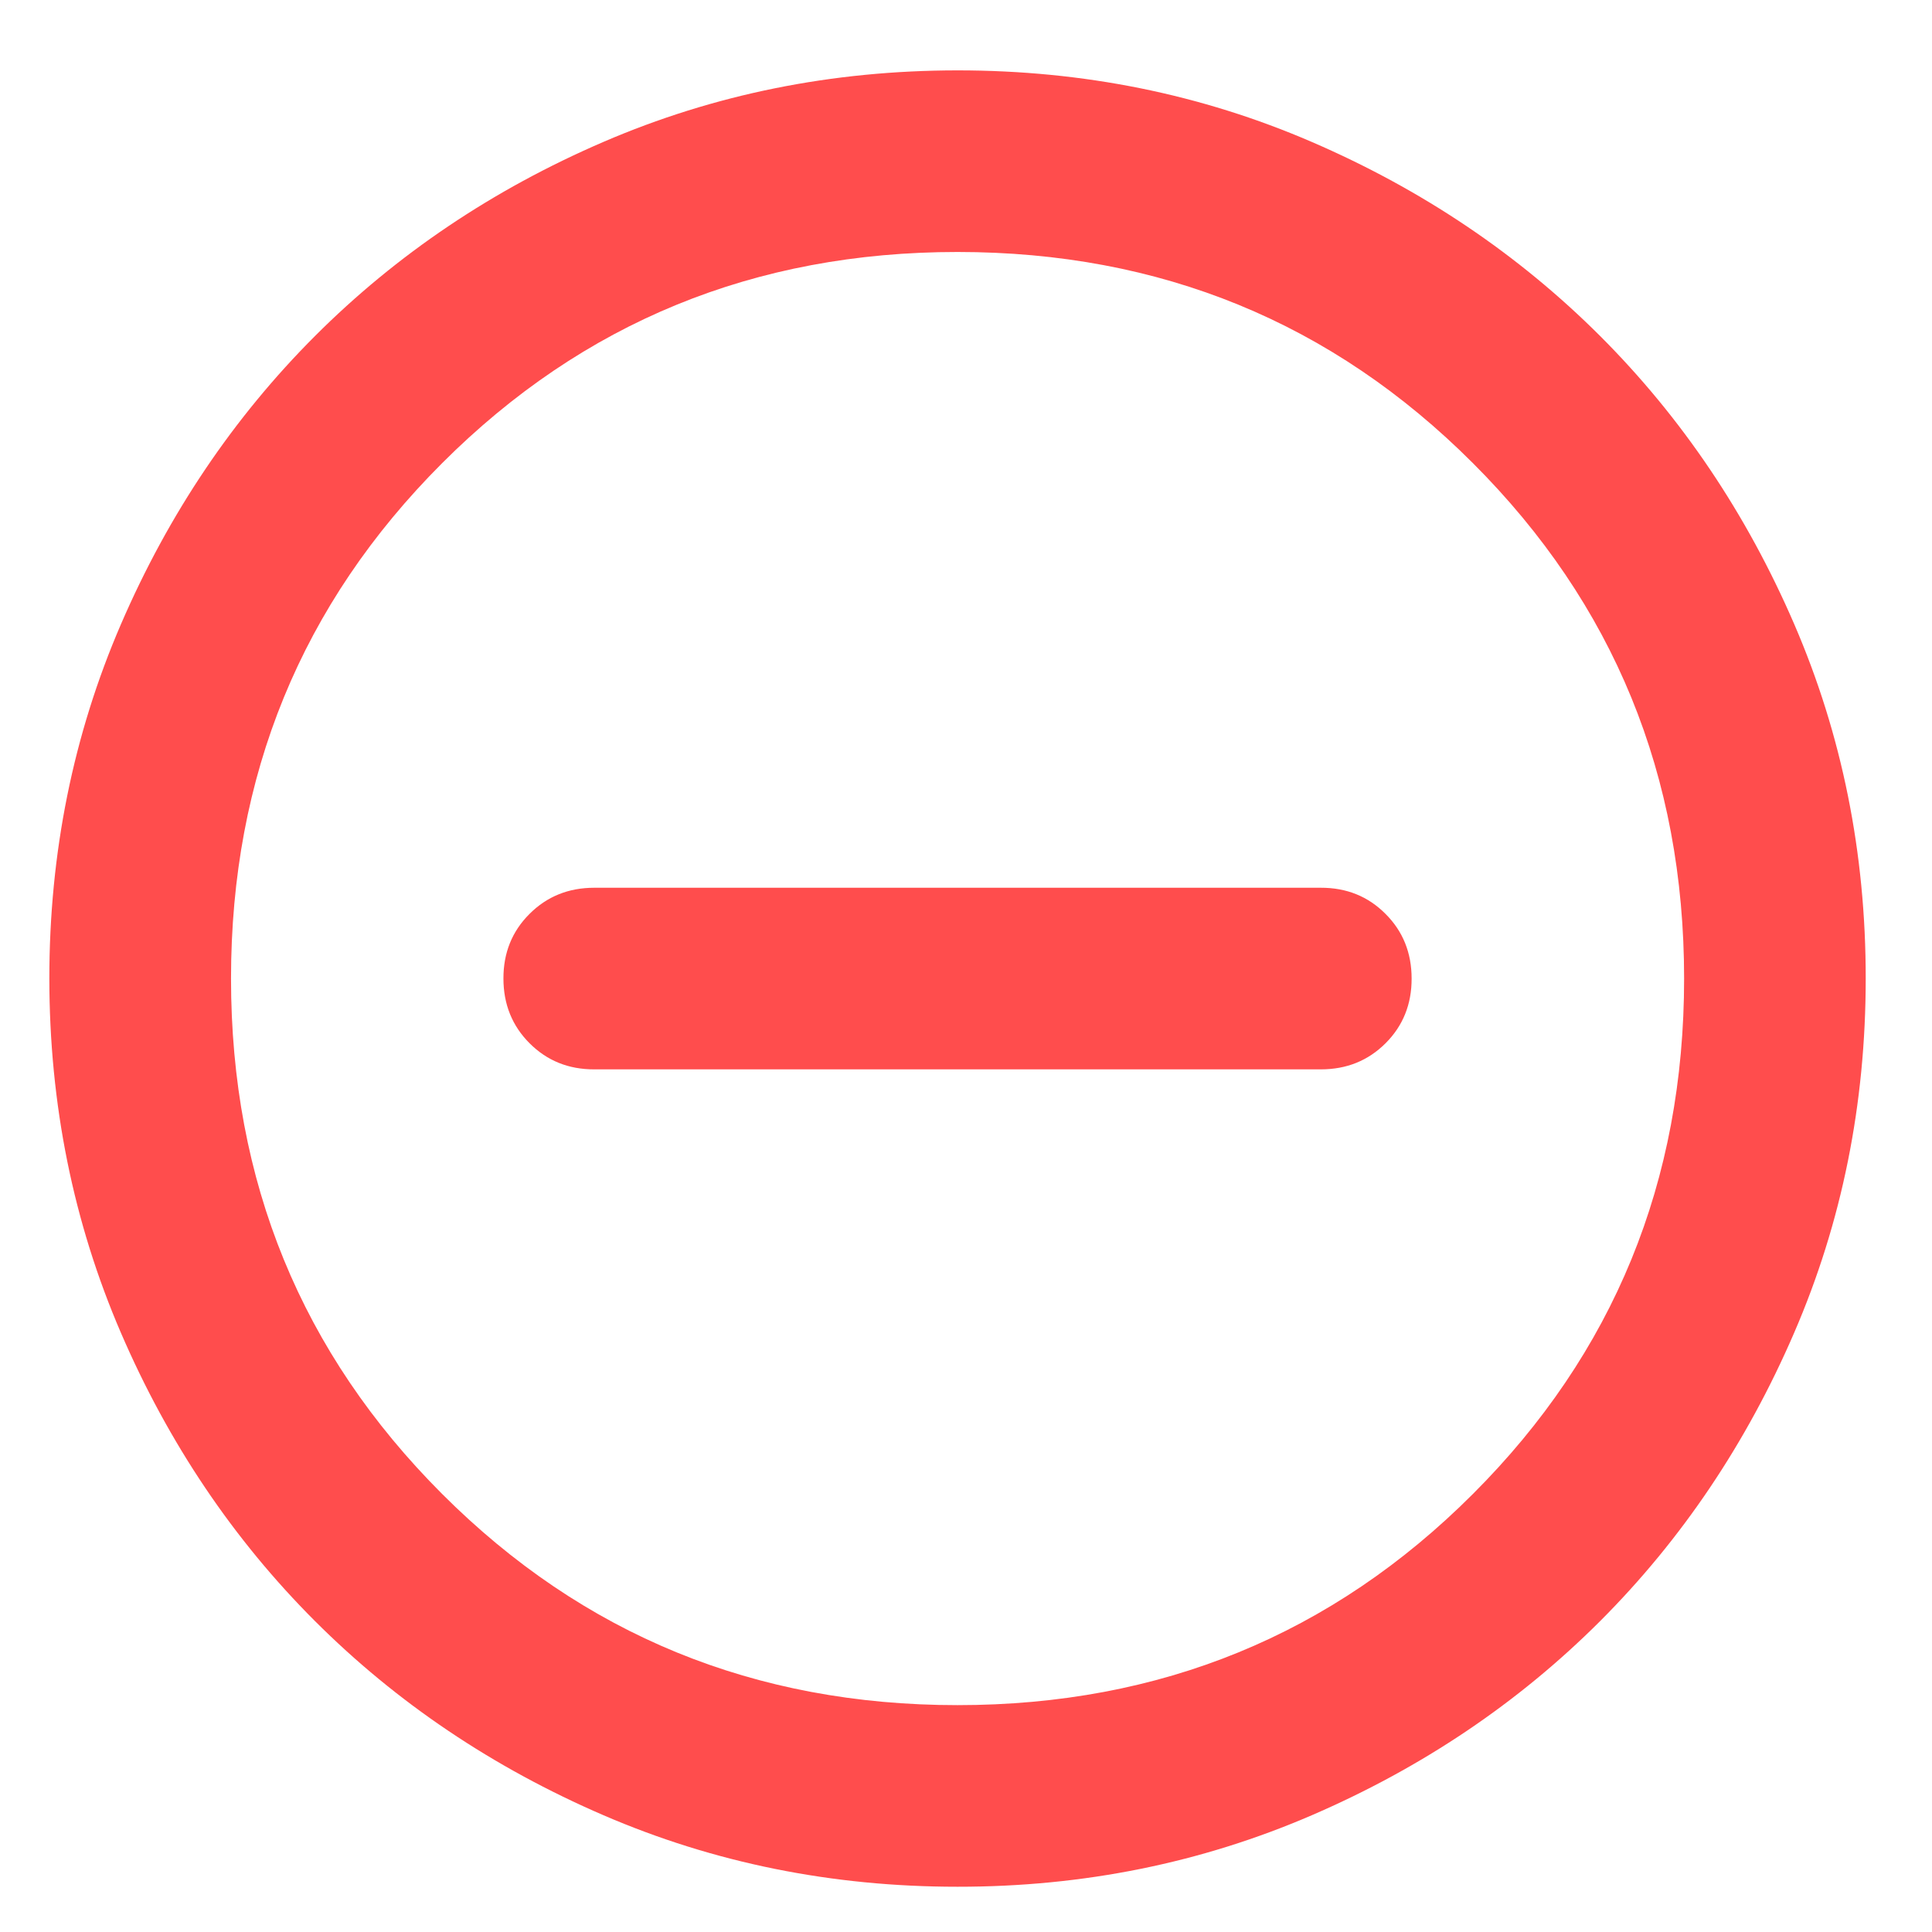 <svg width="26" height="26" viewBox="0 0 26 26" fill="none" xmlns="http://www.w3.org/2000/svg">
<path d="M7.997 14.391H17.775C18.122 14.391 18.412 14.274 18.647 14.039C18.881 13.805 18.998 13.514 18.997 13.169C18.997 12.823 18.88 12.532 18.645 12.298C18.411 12.063 18.121 11.946 17.775 11.947H7.997C7.651 11.947 7.361 12.064 7.126 12.299C6.891 12.533 6.774 12.823 6.775 13.169C6.775 13.515 6.893 13.806 7.127 14.04C7.362 14.275 7.652 14.392 7.997 14.391ZM12.886 25.391C11.195 25.391 9.607 25.07 8.12 24.428C6.633 23.786 5.339 22.915 4.239 21.816C3.139 20.716 2.268 19.423 1.627 17.936C0.986 16.449 0.665 14.86 0.664 13.169C0.664 11.478 0.985 9.889 1.627 8.402C2.269 6.915 3.14 5.622 4.239 4.522C5.339 3.422 6.633 2.551 8.12 1.91C9.607 1.269 11.195 0.948 12.886 0.947C14.577 0.947 16.166 1.268 17.653 1.91C19.14 2.552 20.433 3.423 21.534 4.522C22.634 5.622 23.505 6.915 24.147 8.402C24.789 9.889 25.109 11.478 25.108 13.169C25.108 14.86 24.788 16.449 24.145 17.936C23.503 19.423 22.633 20.716 21.534 21.816C20.433 22.916 19.14 23.787 17.653 24.429C16.166 25.071 14.577 25.392 12.886 25.391ZM12.886 22.947C15.616 22.947 17.928 22 19.822 20.105C21.717 18.211 22.664 15.899 22.664 13.169C22.664 10.439 21.717 8.127 19.822 6.233C17.928 4.338 15.616 3.391 12.886 3.391C10.157 3.391 7.845 4.338 5.95 6.233C4.056 8.127 3.109 10.439 3.109 13.169C3.109 15.899 4.056 18.211 5.95 20.105C7.845 22 10.157 22.947 12.886 22.947Z" fill="#FF4D4D"/>
</svg>
